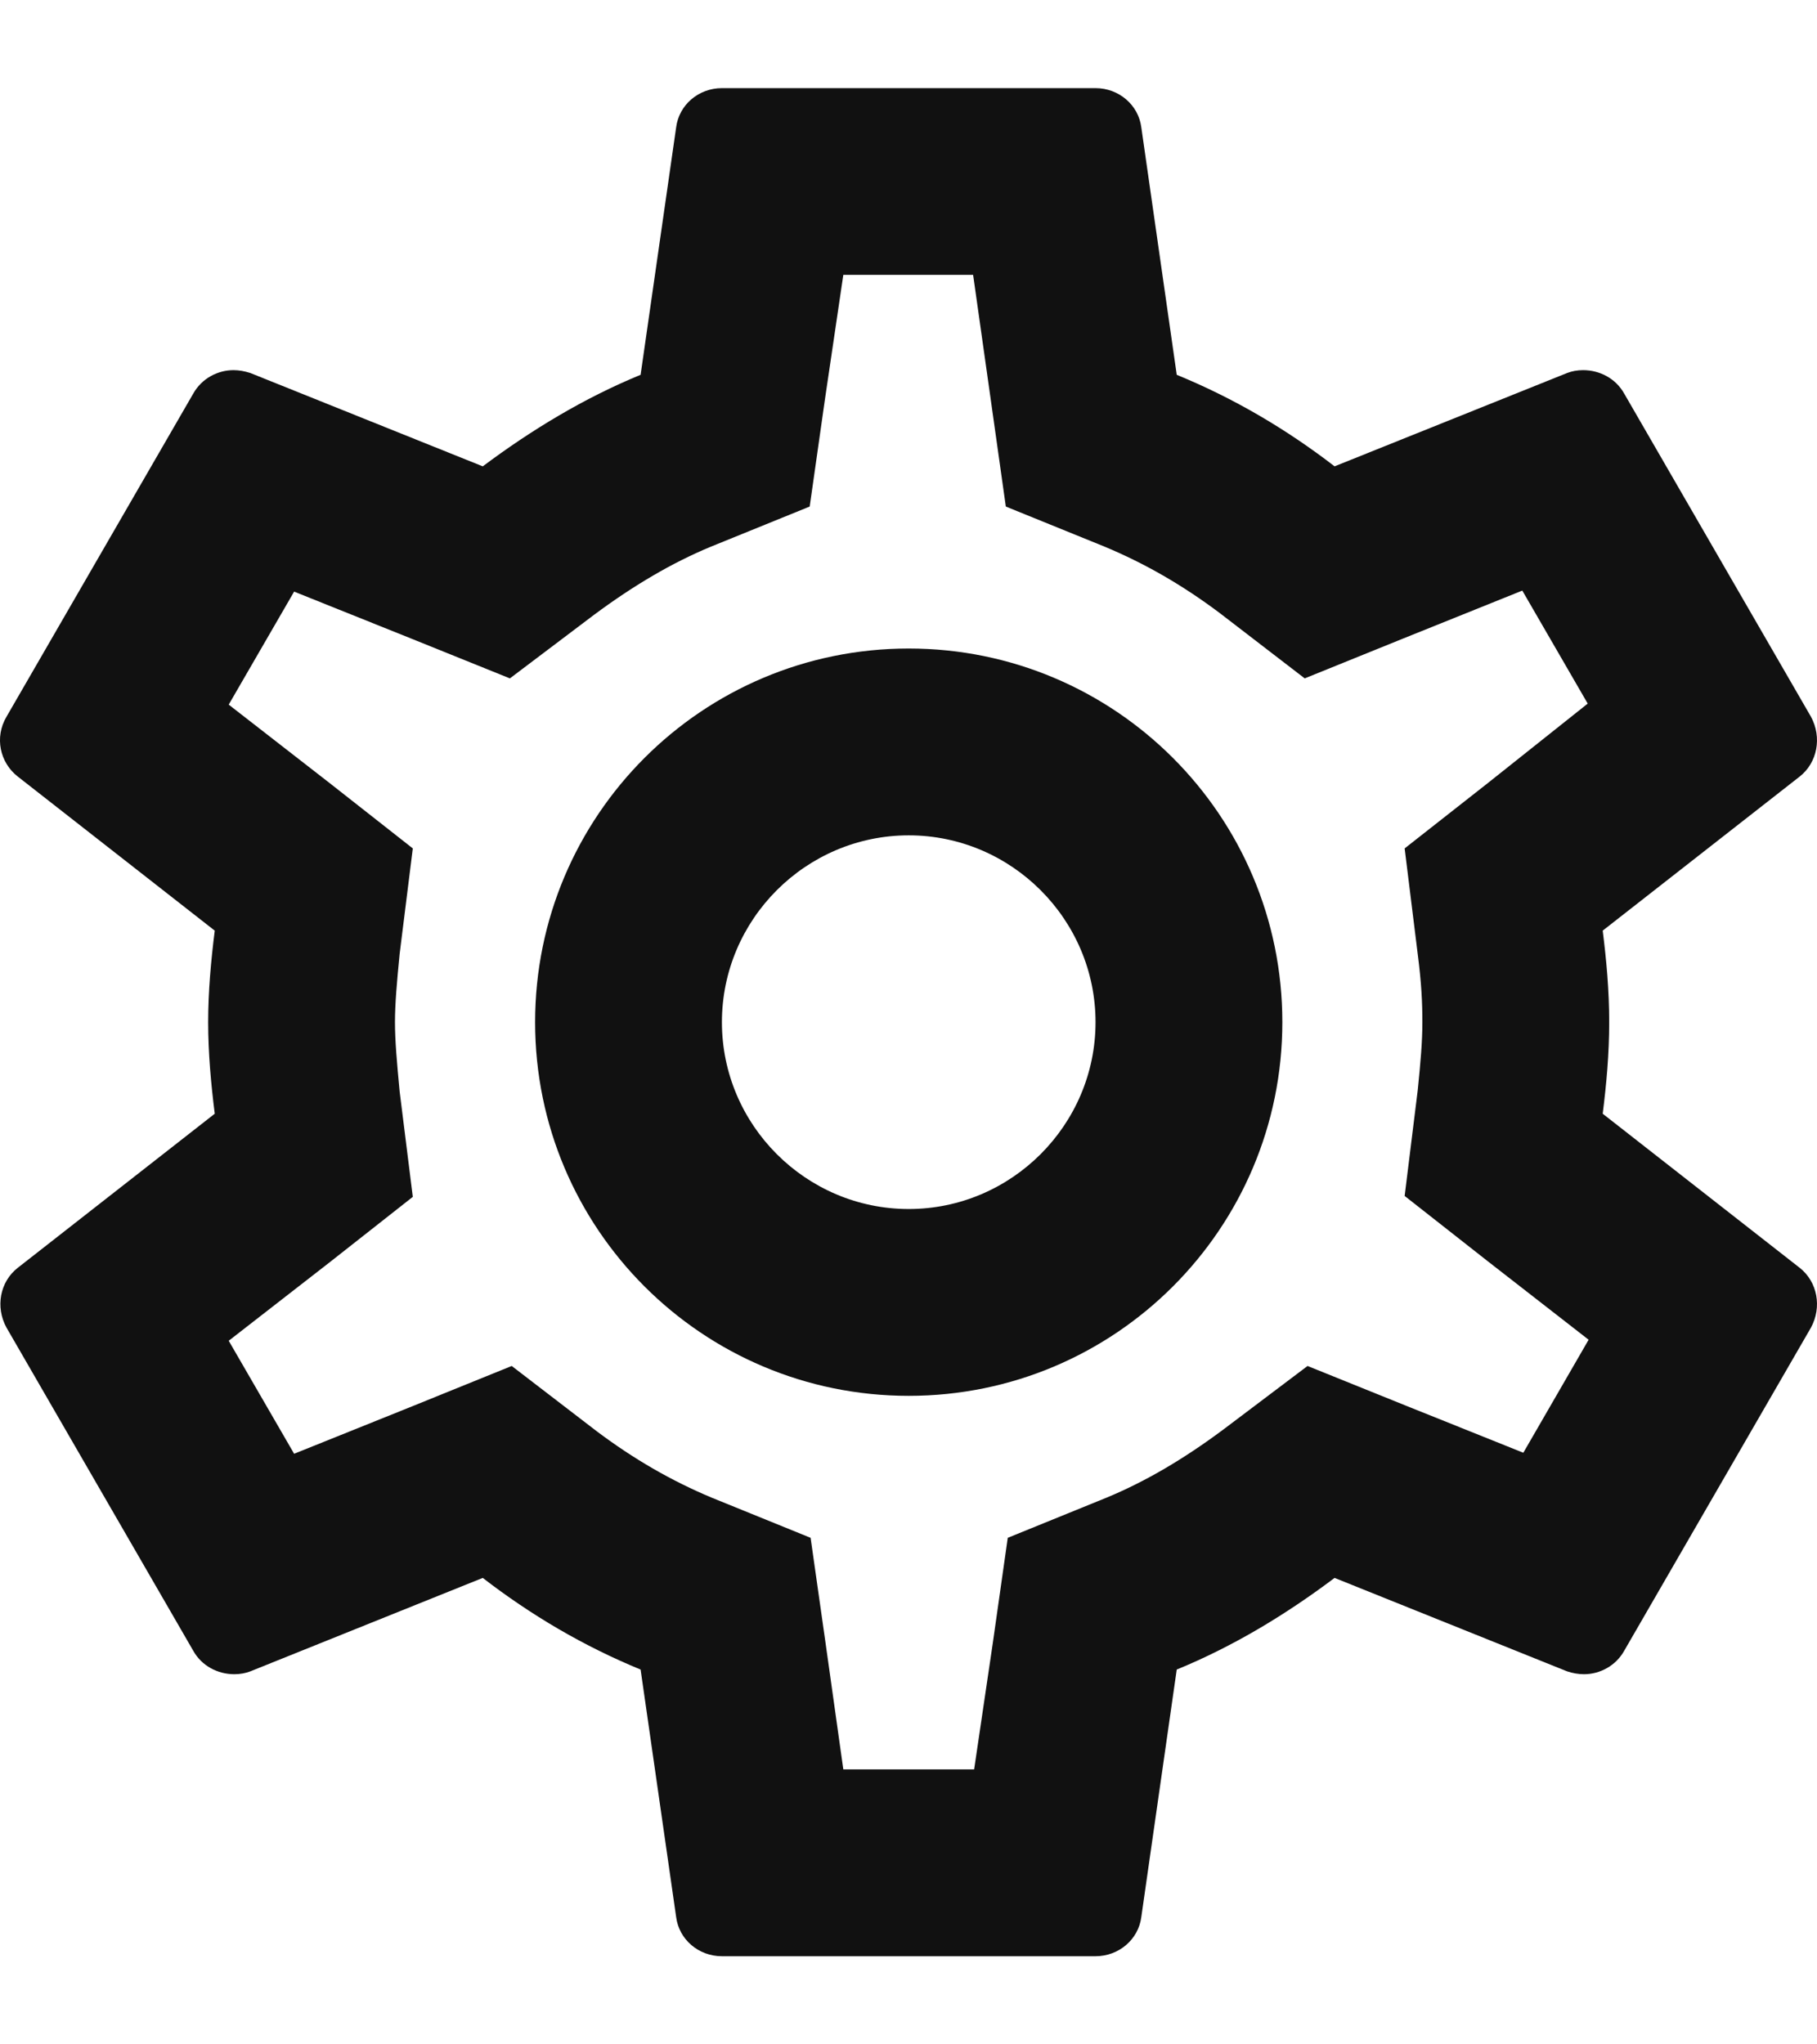 <svg width="16" height="18" viewBox="0 0 16 18" fill="none" xmlns="http://www.w3.org/2000/svg"><path d="M14.113 9.806C14.146 9.543 14.17 9.28 14.17 9C14.17 8.72 14.146 8.457 14.113 8.194L15.848 6.837C16.004 6.714 16.045 6.492 15.947 6.311L14.302 3.465C14.228 3.333 14.088 3.259 13.94 3.259C13.89 3.259 13.841 3.268 13.8 3.284L11.752 4.106C11.325 3.777 10.864 3.506 10.362 3.3L10.05 1.121C10.025 0.924 9.852 0.776 9.647 0.776H6.357C6.151 0.776 5.979 0.924 5.954 1.121L5.641 3.3C5.14 3.506 4.679 3.786 4.251 4.106L2.204 3.284C2.154 3.268 2.105 3.259 2.056 3.259C1.916 3.259 1.776 3.333 1.702 3.465L0.057 6.311C-0.05 6.492 -0.001 6.714 0.156 6.837L1.891 8.194C1.858 8.457 1.833 8.729 1.833 9C1.833 9.271 1.858 9.543 1.891 9.806L0.156 11.163C-0.001 11.286 -0.042 11.508 0.057 11.689L1.702 14.535C1.776 14.667 1.916 14.741 2.064 14.741C2.113 14.741 2.162 14.732 2.204 14.716L4.251 13.893C4.679 14.223 5.14 14.494 5.641 14.7L5.954 16.879C5.979 17.076 6.151 17.224 6.357 17.224H9.647C9.852 17.224 10.025 17.076 10.05 16.879L10.362 14.7C10.864 14.494 11.325 14.214 11.752 13.893L13.8 14.716C13.849 14.732 13.899 14.741 13.948 14.741C14.088 14.741 14.228 14.667 14.302 14.535L15.947 11.689C16.045 11.508 16.004 11.286 15.848 11.163L14.113 9.806ZM12.484 8.4C12.517 8.655 12.525 8.827 12.525 9C12.525 9.173 12.509 9.354 12.484 9.6L12.369 10.53L13.101 11.105L13.989 11.796L13.414 12.791L12.369 12.372L11.514 12.027L10.773 12.586C10.42 12.849 10.083 13.046 9.745 13.186L8.874 13.54L8.742 14.469L8.578 15.579H7.426L7.27 14.469L7.138 13.54L6.266 13.186C5.913 13.038 5.584 12.849 5.255 12.602L4.506 12.027L3.635 12.38L2.59 12.8L2.014 11.805L2.903 11.114L3.635 10.538L3.519 9.609C3.495 9.354 3.478 9.164 3.478 9C3.478 8.836 3.495 8.646 3.519 8.4L3.635 7.47L2.903 6.895L2.014 6.204L2.59 5.209L3.635 5.628L4.49 5.973L5.23 5.414C5.584 5.151 5.921 4.954 6.258 4.814L7.13 4.46L7.262 3.531L7.426 2.42H8.569L8.726 3.531L8.857 4.46L9.729 4.814C10.083 4.962 10.412 5.151 10.741 5.398L11.489 5.973L12.361 5.62L13.405 5.2L13.981 6.195L13.101 6.895L12.369 7.47L12.484 8.4ZM8.002 5.71C6.184 5.71 4.712 7.182 4.712 9C4.712 10.818 6.184 12.29 8.002 12.29C9.819 12.29 11.292 10.818 11.292 9C11.292 7.182 9.819 5.71 8.002 5.71ZM8.002 10.645C7.097 10.645 6.357 9.905 6.357 9C6.357 8.095 7.097 7.355 8.002 7.355C8.906 7.355 9.647 8.095 9.647 9C9.647 9.905 8.906 10.645 8.002 10.645Z" fill="#111111"/></svg>
